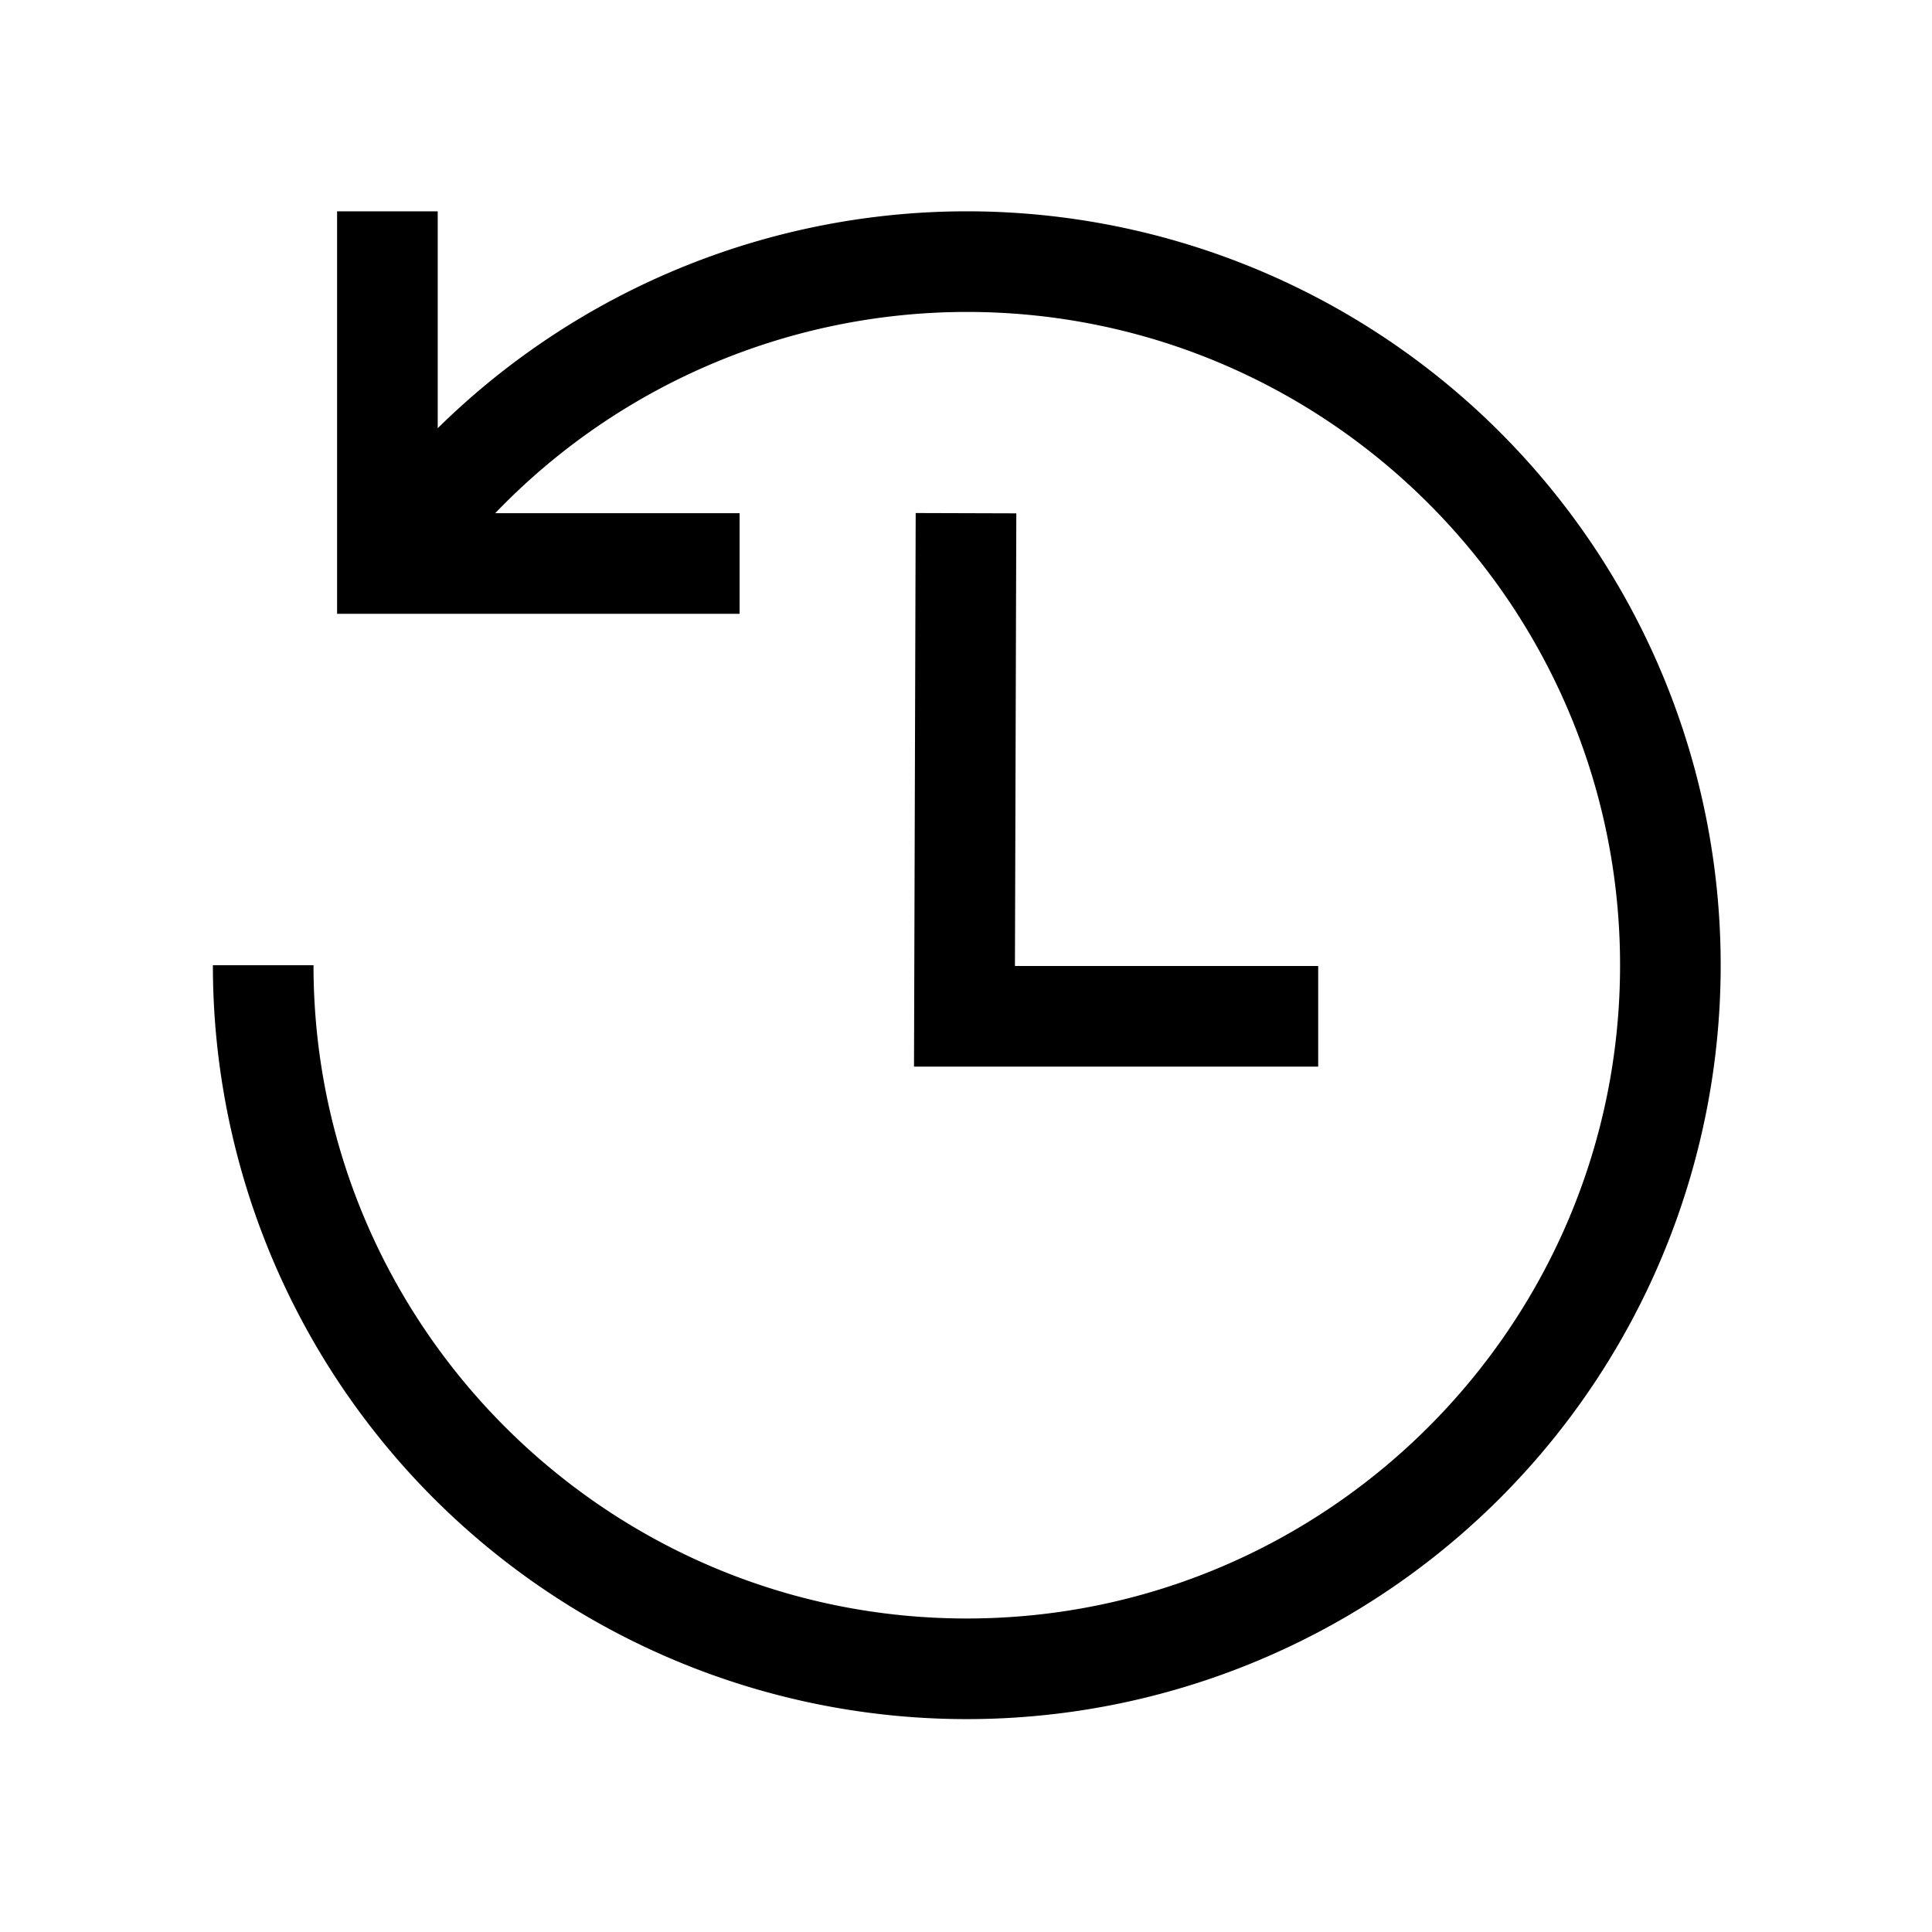 <svg xmlns="http://www.w3.org/2000/svg" width="100%" height="100%" viewBox="-51.2 -51.2 614.4 614.4"><path fill="currentColor" d="M256.25 16A240 240 0 0088 84.977V16H56v128h128v-32h-77.713A208 208 0 01256.25 48C370.8 48 464 141.2 464 255.75S370.8 463.5 256.25 463.5 48.5 370.3 48.5 255.75h-32a239.75 239.75 0 00409.279 169.529A239.75 239.75 0 00256.25 16z" class="ci-primary"/><path fill="currentColor" d="M240 111.951L239.465 288H368v-32h-96.437L272 112.049l-32-.098z" class="ci-primary"/></svg>